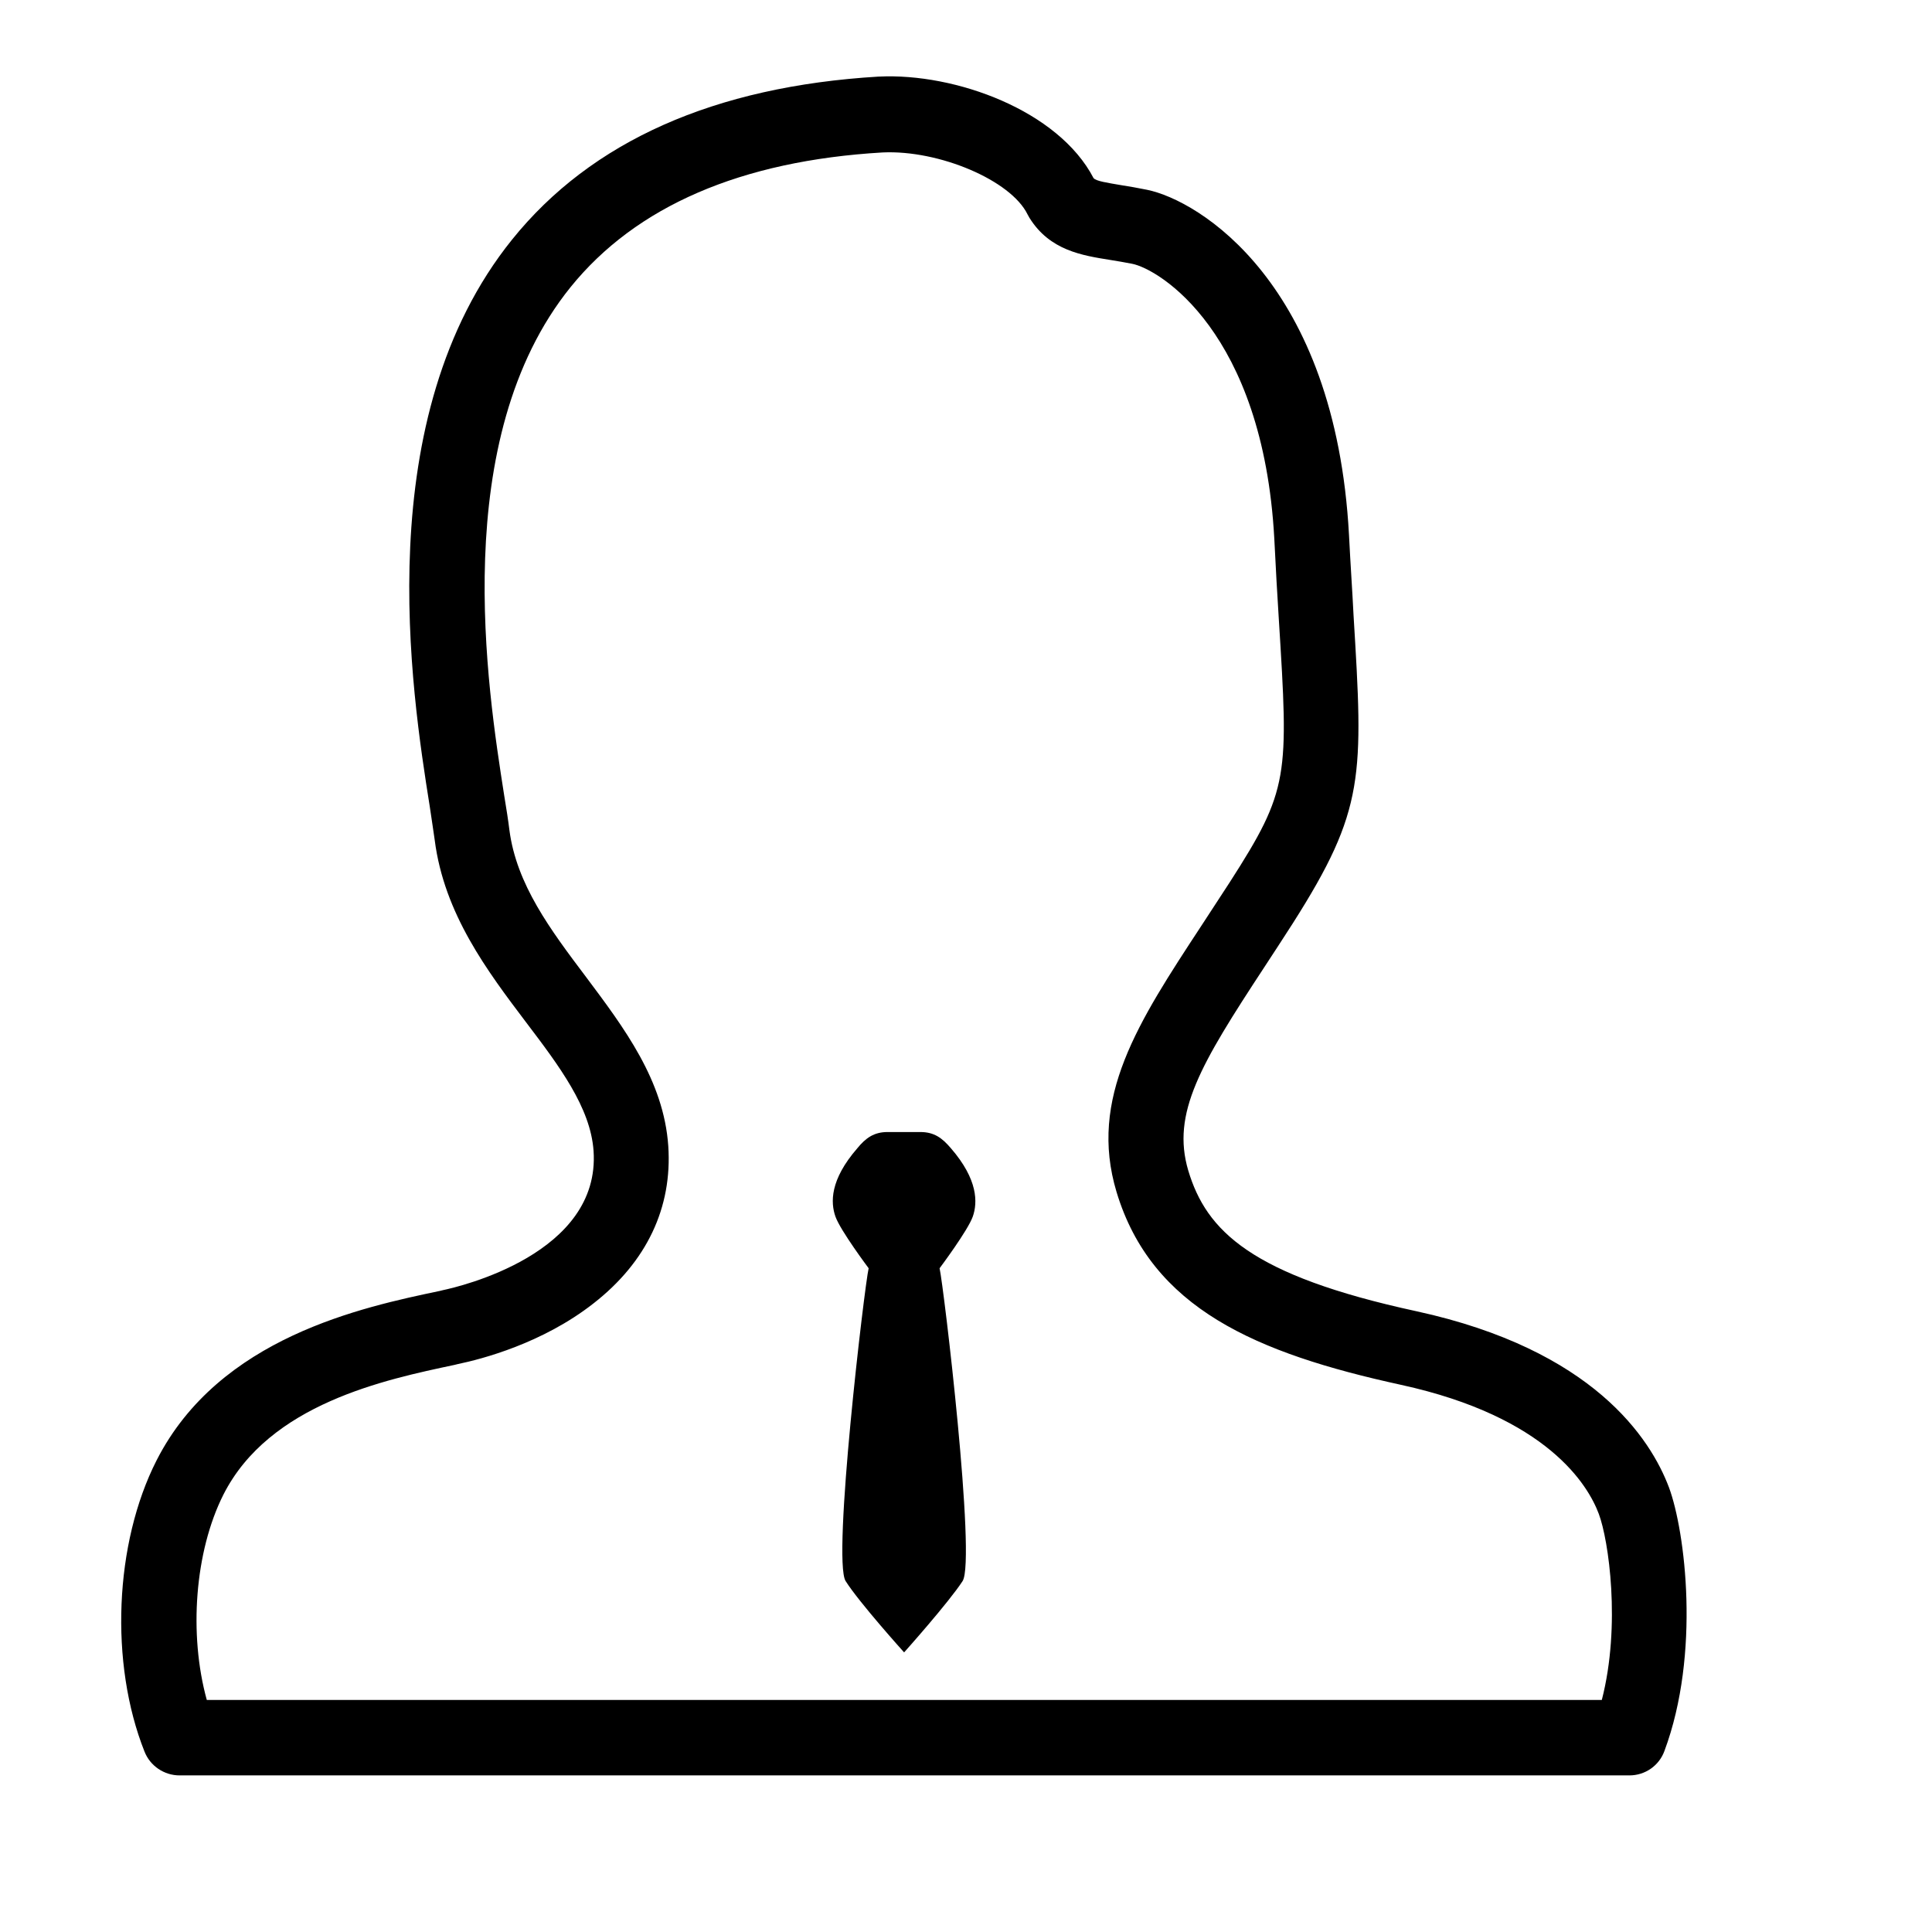 <?xml version="1.0" standalone="no"?><!DOCTYPE svg PUBLIC "-//W3C//DTD SVG 1.1//EN" "http://www.w3.org/Graphics/SVG/1.1/DTD/svg11.dtd"><svg class="icon" width="200px" height="200.00px" viewBox="0 0 1024 1024" version="1.1" xmlns="http://www.w3.org/2000/svg"><path fill="#000000" d="M863.6 941H95.2c-8.2 0-15.6-5-18.6-12.6-18.6-46.8-16-110.4 6.4-154.4 33.2-65.2 109.2-81.2 150.2-89.8l1.6-0.4c8.6-1.8 83.6-19.2 79.8-73.8-1.6-23-18.2-45-35.8-68.2-20.4-27-43.4-57.4-48.4-96.6-0.6-4.6-1.6-10.6-2.6-17.6C218 366 195.4 221.4 271.4 127c42-52.2 107.4-81.2 194.2-86.4h0.2c40.6-2 95.2 18 113.8 53.8 1.4 1.6 6.8 2.4 15 3.8 4 0.6 8.4 1.4 13.4 2.4 27.4 5.6 99.8 49.4 107 183 0.8 16 1.8 30 2.4 42.4 5.2 85.4 6.2 103-32.2 163.4-5.2 8.2-10.4 16-15.2 23.4-33.6 51.2-49.2 77.2-40.2 107.6 9.6 32 33.2 55.6 121 74.6 93.6 20.4 124 67.4 133.8 93.4 8.6 23.2 16.8 88-2.4 139.6-2.8 7.8-10.2 13-18.6 13z m-754-40h739.4c10.2-39.6 3.6-84.8-1.6-98.6-5.6-15-27-51.4-104.8-68.4-77-16.8-132.2-40.6-150.8-102.2-15-49.8 11.4-90 45-141.2 4.8-7.4 9.8-15 15-23 31.6-49.2 31.2-56 26-139.4-0.8-12.4-1.6-26.6-2.4-42.8-6-109.4-61-142.8-75.4-145.6-4-0.8-7.8-1.4-11.4-2-15-2.4-32.2-5-43-22.4-0.4-0.6-0.6-1.2-1-1.8-8.8-18-46.8-34.2-76.8-32.8-75.2 4.4-130.8 28.6-165.4 71.4-65 80.6-44 212.8-35.2 269.2 1.2 7.2 2.2 13.6 2.8 18.6 3.8 28.8 21.6 52.6 40.6 77.8 20.2 27 41.2 54.8 43.6 89.6 2.2 32.6-11.4 61.4-39.6 83.4-27 21.2-59.4 29.6-72 32.2l-1.6 0.4c-36.8 7.8-98.2 20.6-122.6 68.8-15.2 30.2-18.4 74-8.8 108.8z"  /><path fill="#000000" d="M487.8 600h-17.4c-7.2 0-11.6 3.2-16 8.6-14.6 16.8-14.2 28.8-11.6 36.2 2.6 7.4 17.6 27.4 17.6 27.4-2.2 9.4-19.4 154.4-12.2 165.8 7.2 11.4 31 37.8 31 37.8s23.6-26.4 31-37.8c7.2-11.4-10-156.2-12.2-165.8 0 0 15-20 17.6-27.4 2.6-7.4 2.8-19.6-11.6-36.2-4.6-5.4-8.8-8.6-16.2-8.6z"  /></svg>